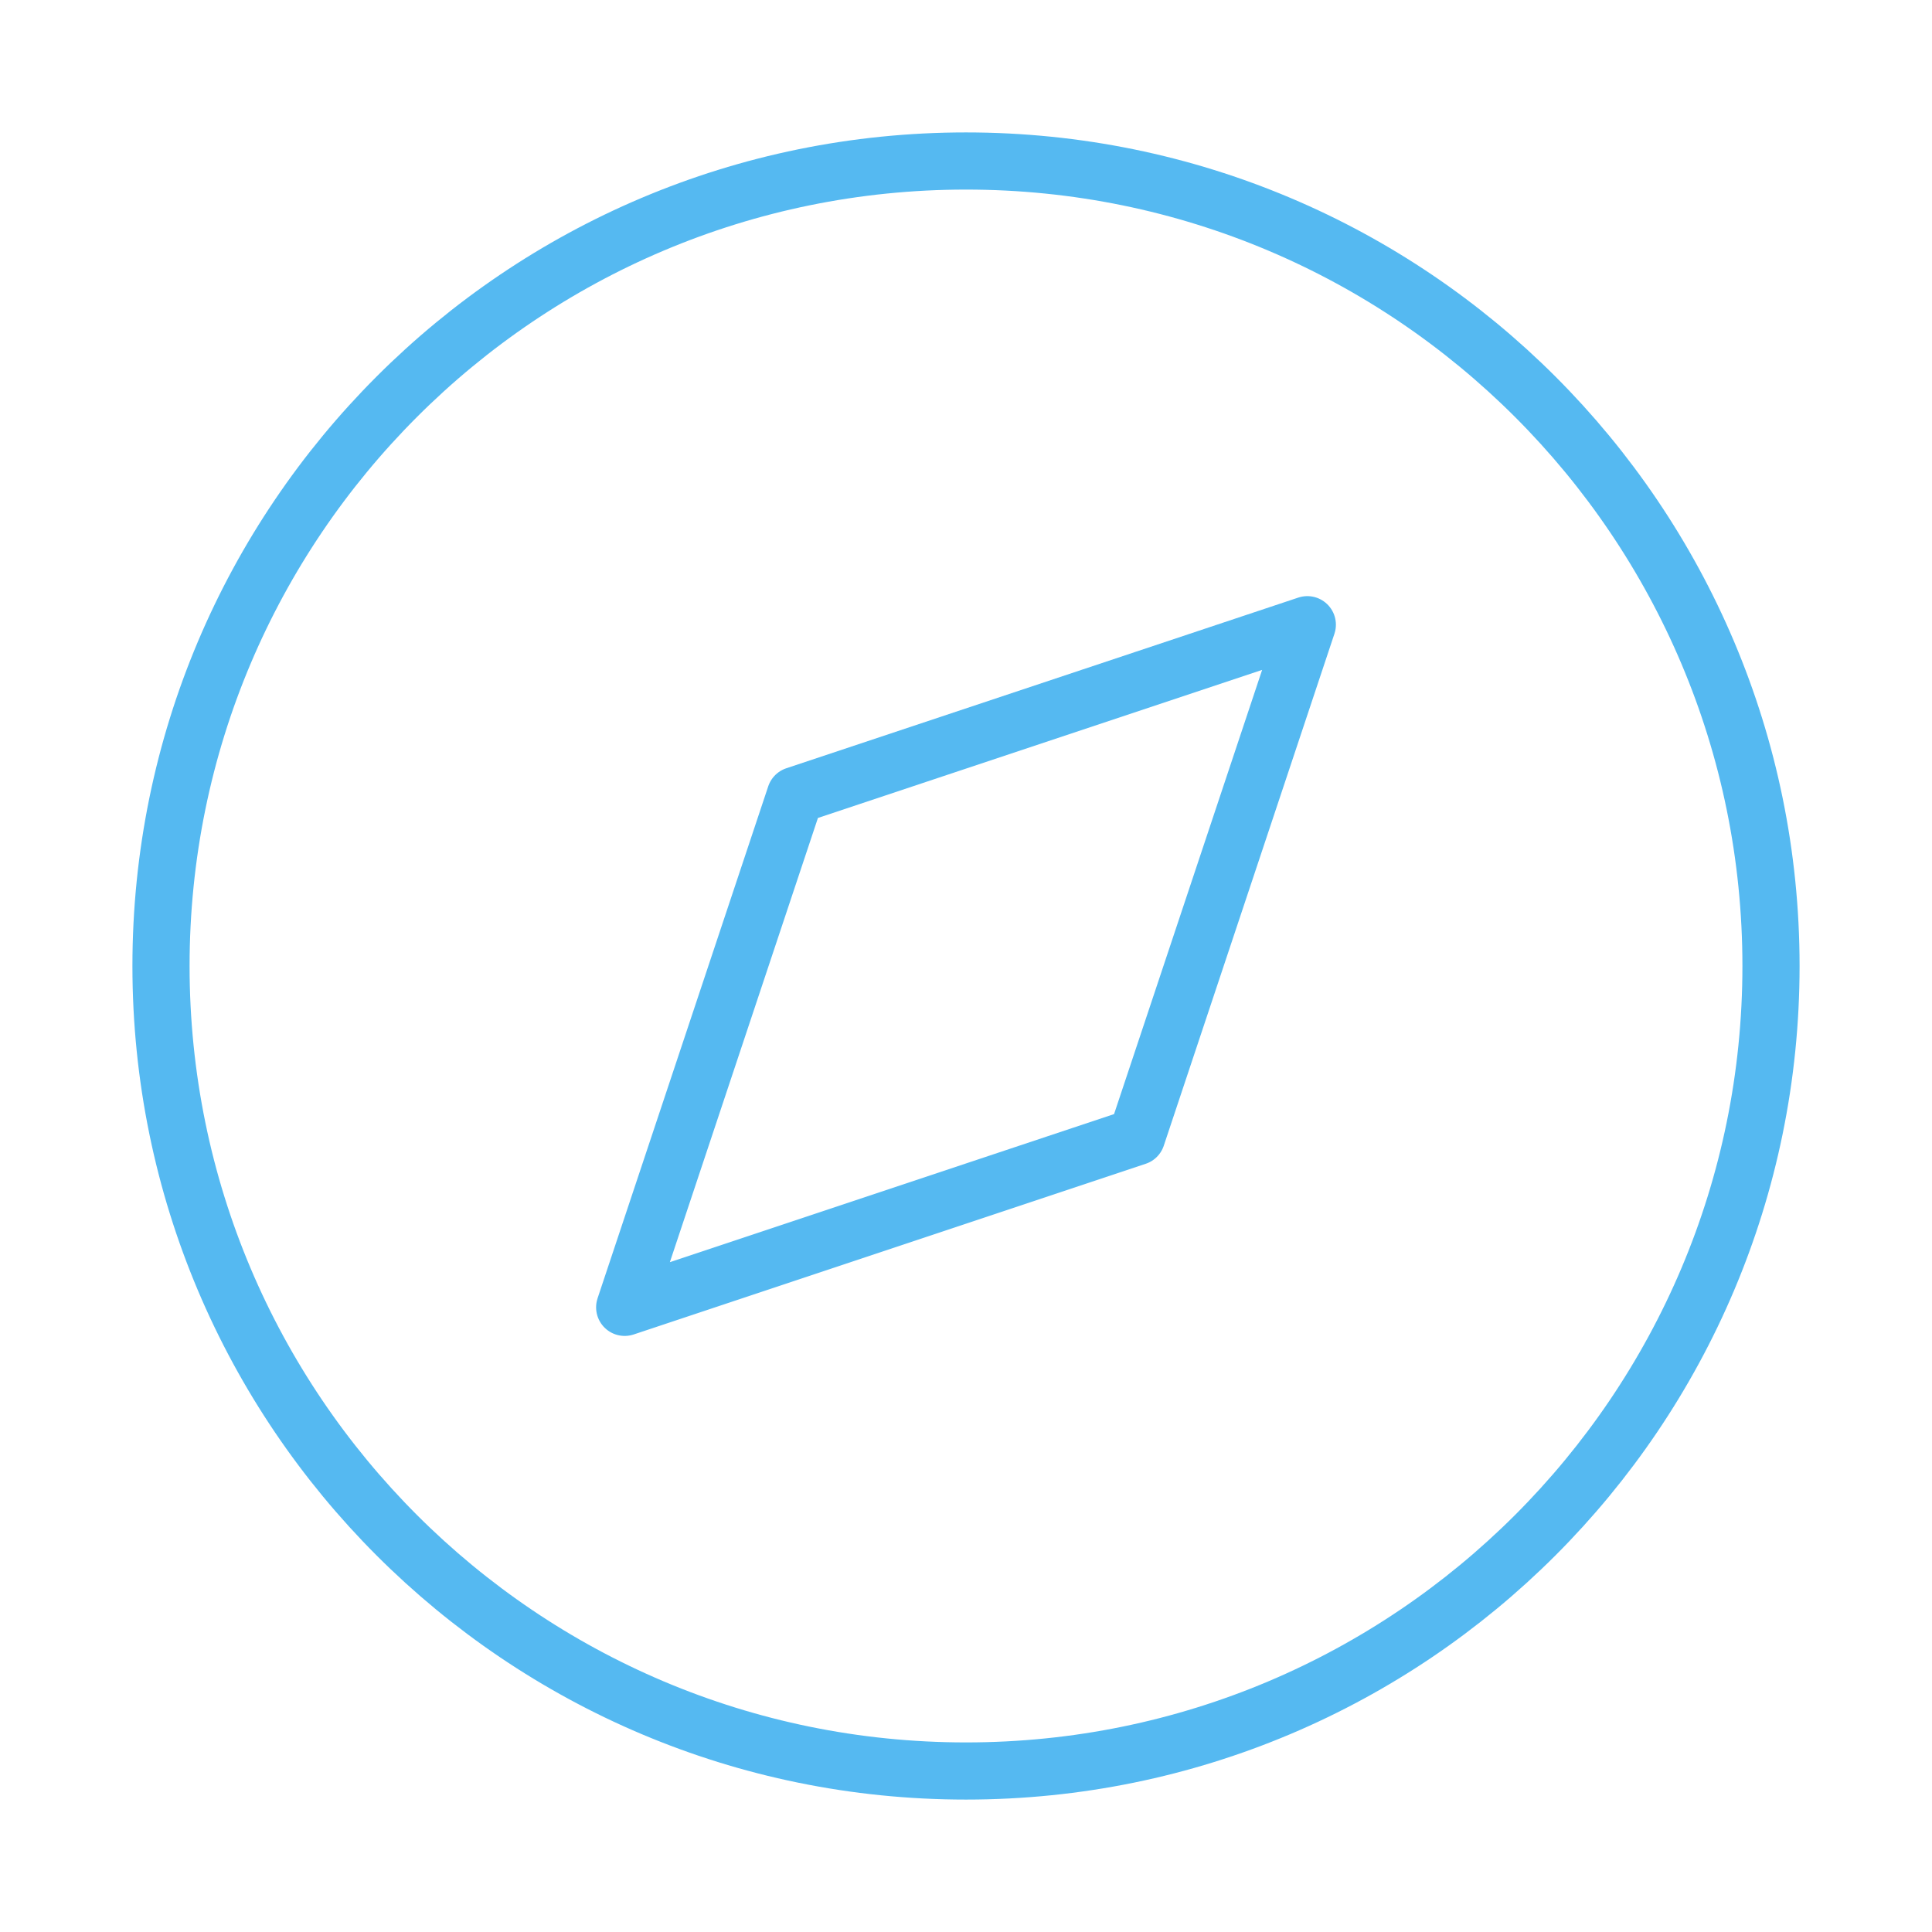 <svg width="72" height="72" viewBox="0 0 72 72" fill="none" xmlns="http://www.w3.org/2000/svg">
<path d="M36 66C52.569 66 66 52.569 66 36C66 19.431 52.569 6 36 6C19.431 6 6 19.431 6 36C6 52.569 19.431 66 36 66Z" stroke="#55B9F1" stroke-width="2.13" stroke-linecap="round" stroke-linejoin="round"/>
<path d="M48.72 23.281L42.36 42.361L23.28 48.721L29.64 29.641L48.72 23.281Z" stroke="#55B9F1" stroke-width="2.13" stroke-linecap="round" stroke-linejoin="round"/>
</svg>
